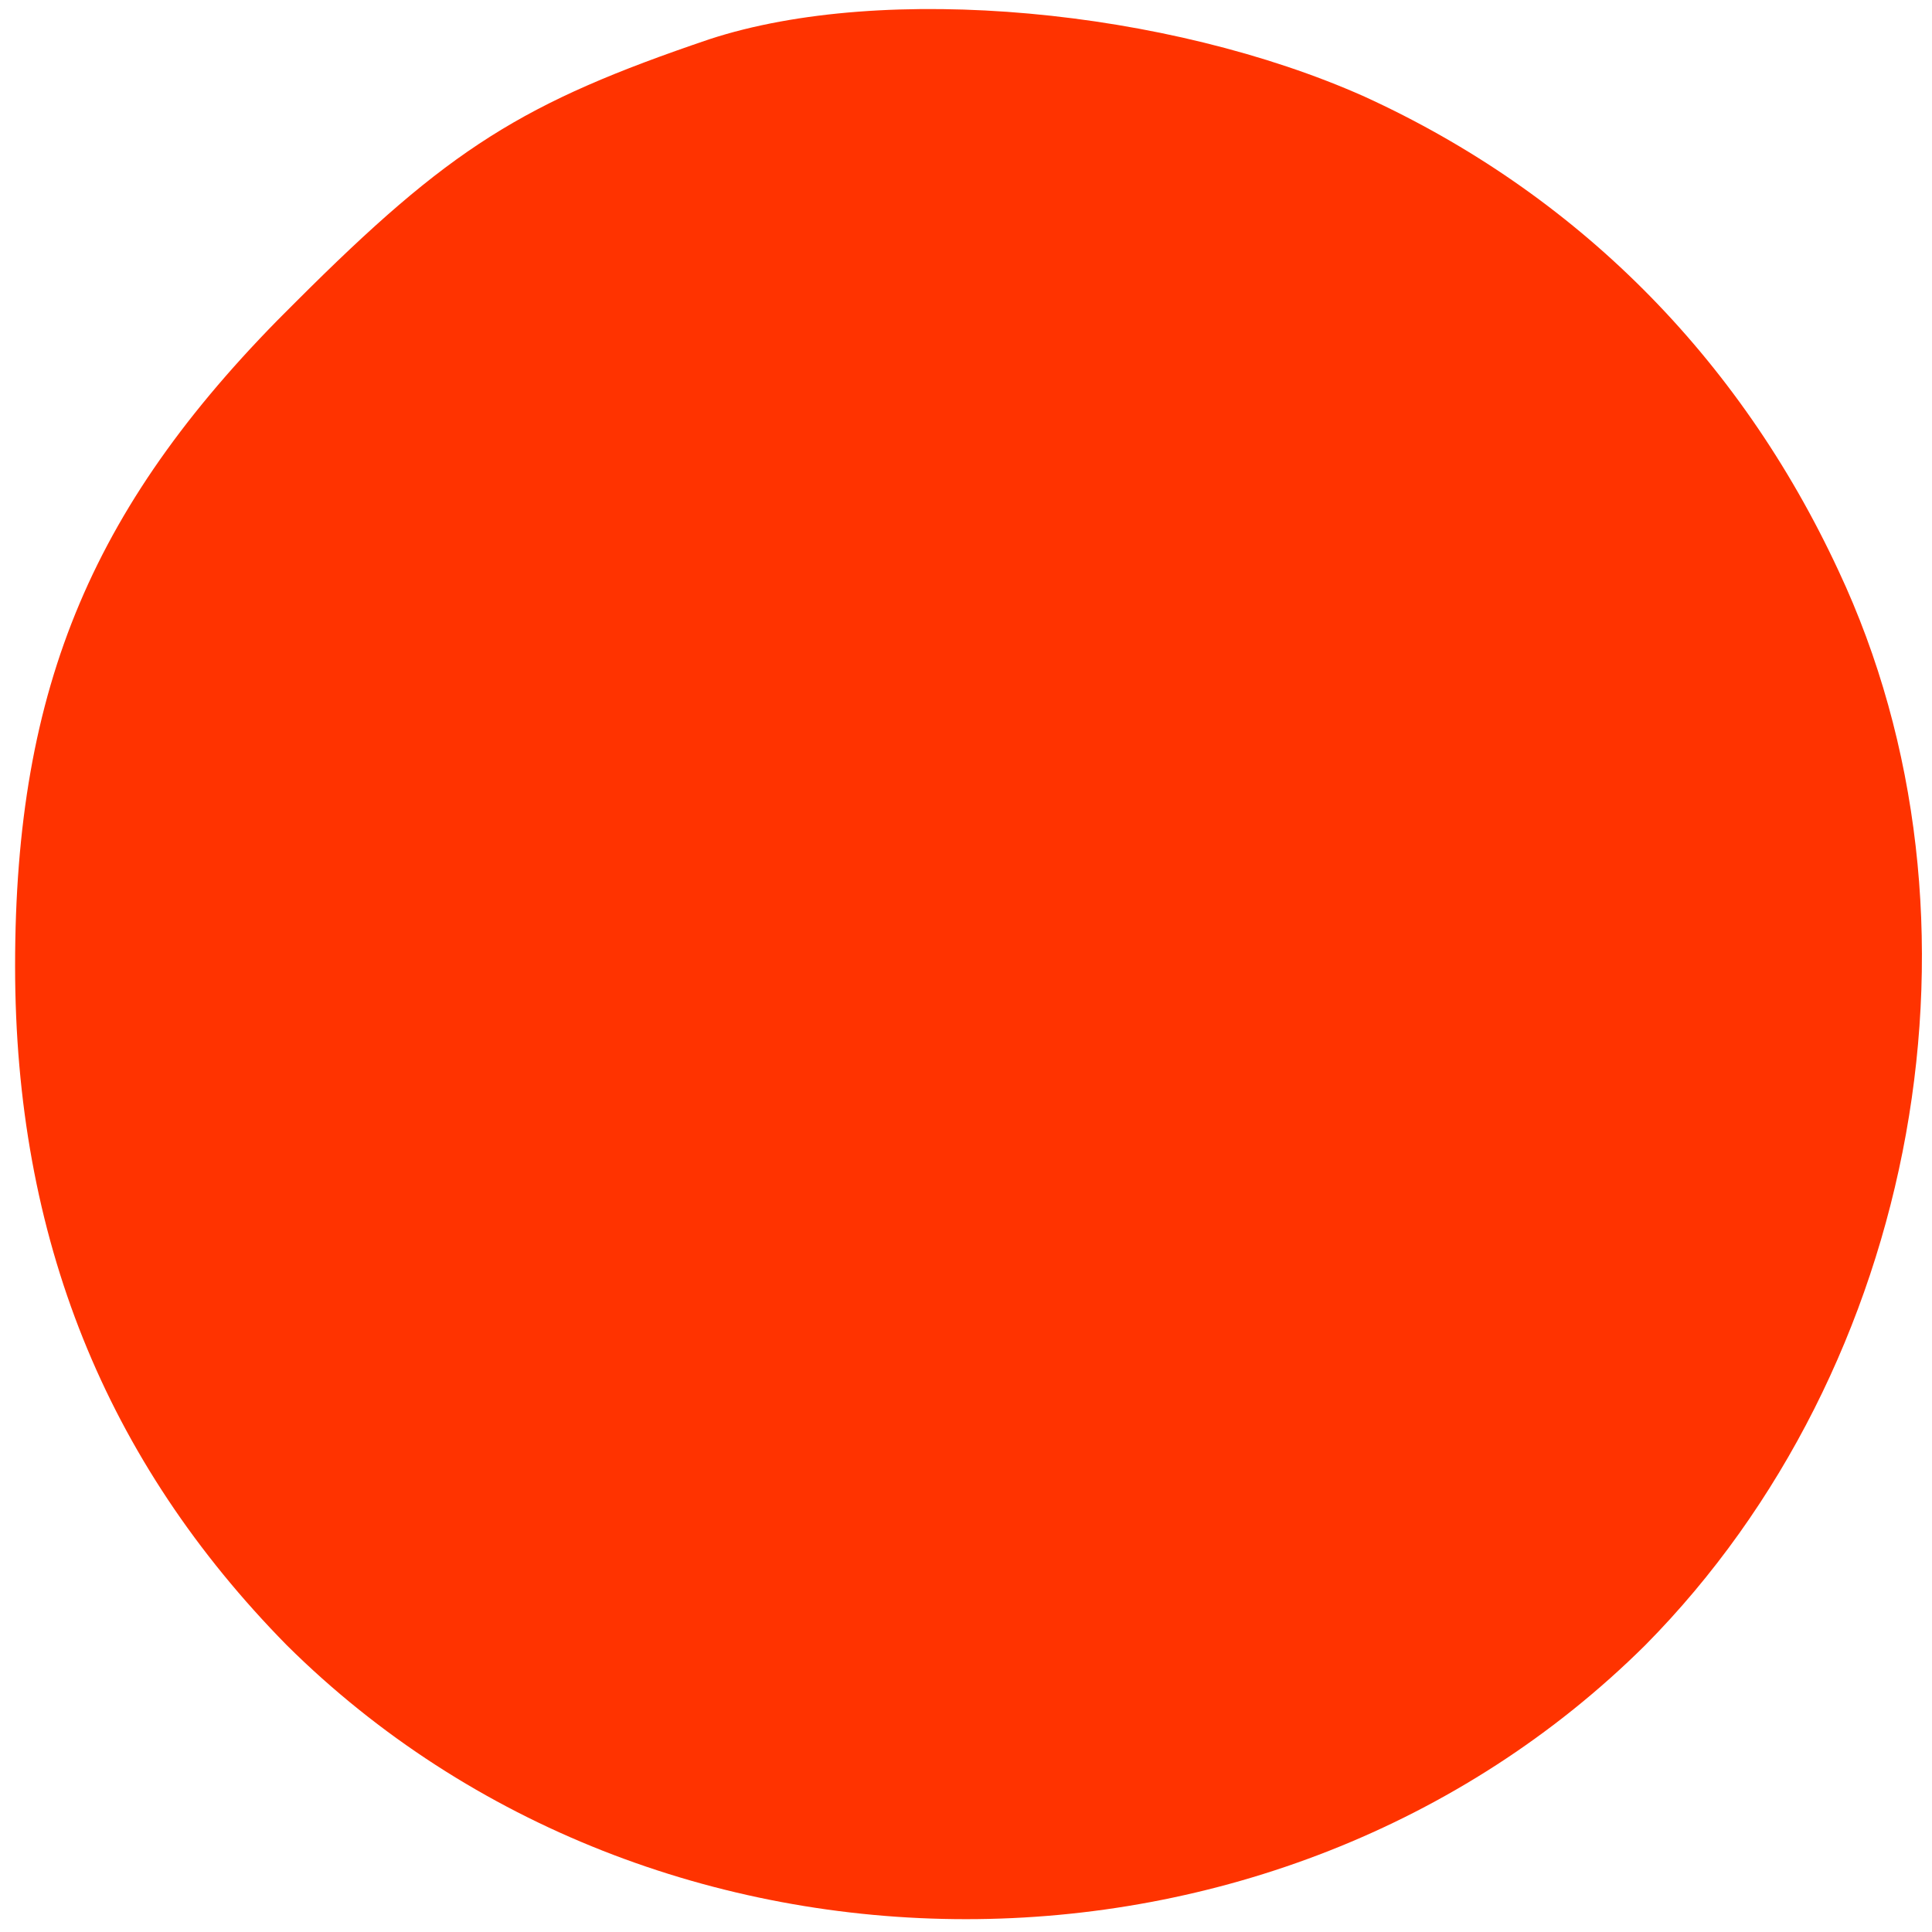 <?xml version="1.0" standalone="no"?>
<!DOCTYPE svg PUBLIC "-//W3C//DTD SVG 20010904//EN"
 "http://www.w3.org/TR/2001/REC-SVG-20010904/DTD/svg10.dtd">
<svg version="1.0" xmlns="http://www.w3.org/2000/svg"
 width="64pt" height="64pt" viewBox="0 0 64 64"
 preserveAspectRatio="xMidYMid meet">

<g transform="translate(0,64) scale(0.1,-0.1)"
fill="#ff3300" stroke="none">
<path d="M235 627 c-62 -21 -86 -36 -137 -87 -67 -66 -93 -127 -93 -220 0 -90
30 -164 90 -225 122 -121 328 -121 450 0 91 92 118 241 64 356 -33 71 -87 125
-157 157 -65 29 -159 38 -217 19z"/>
</g>
</svg>
